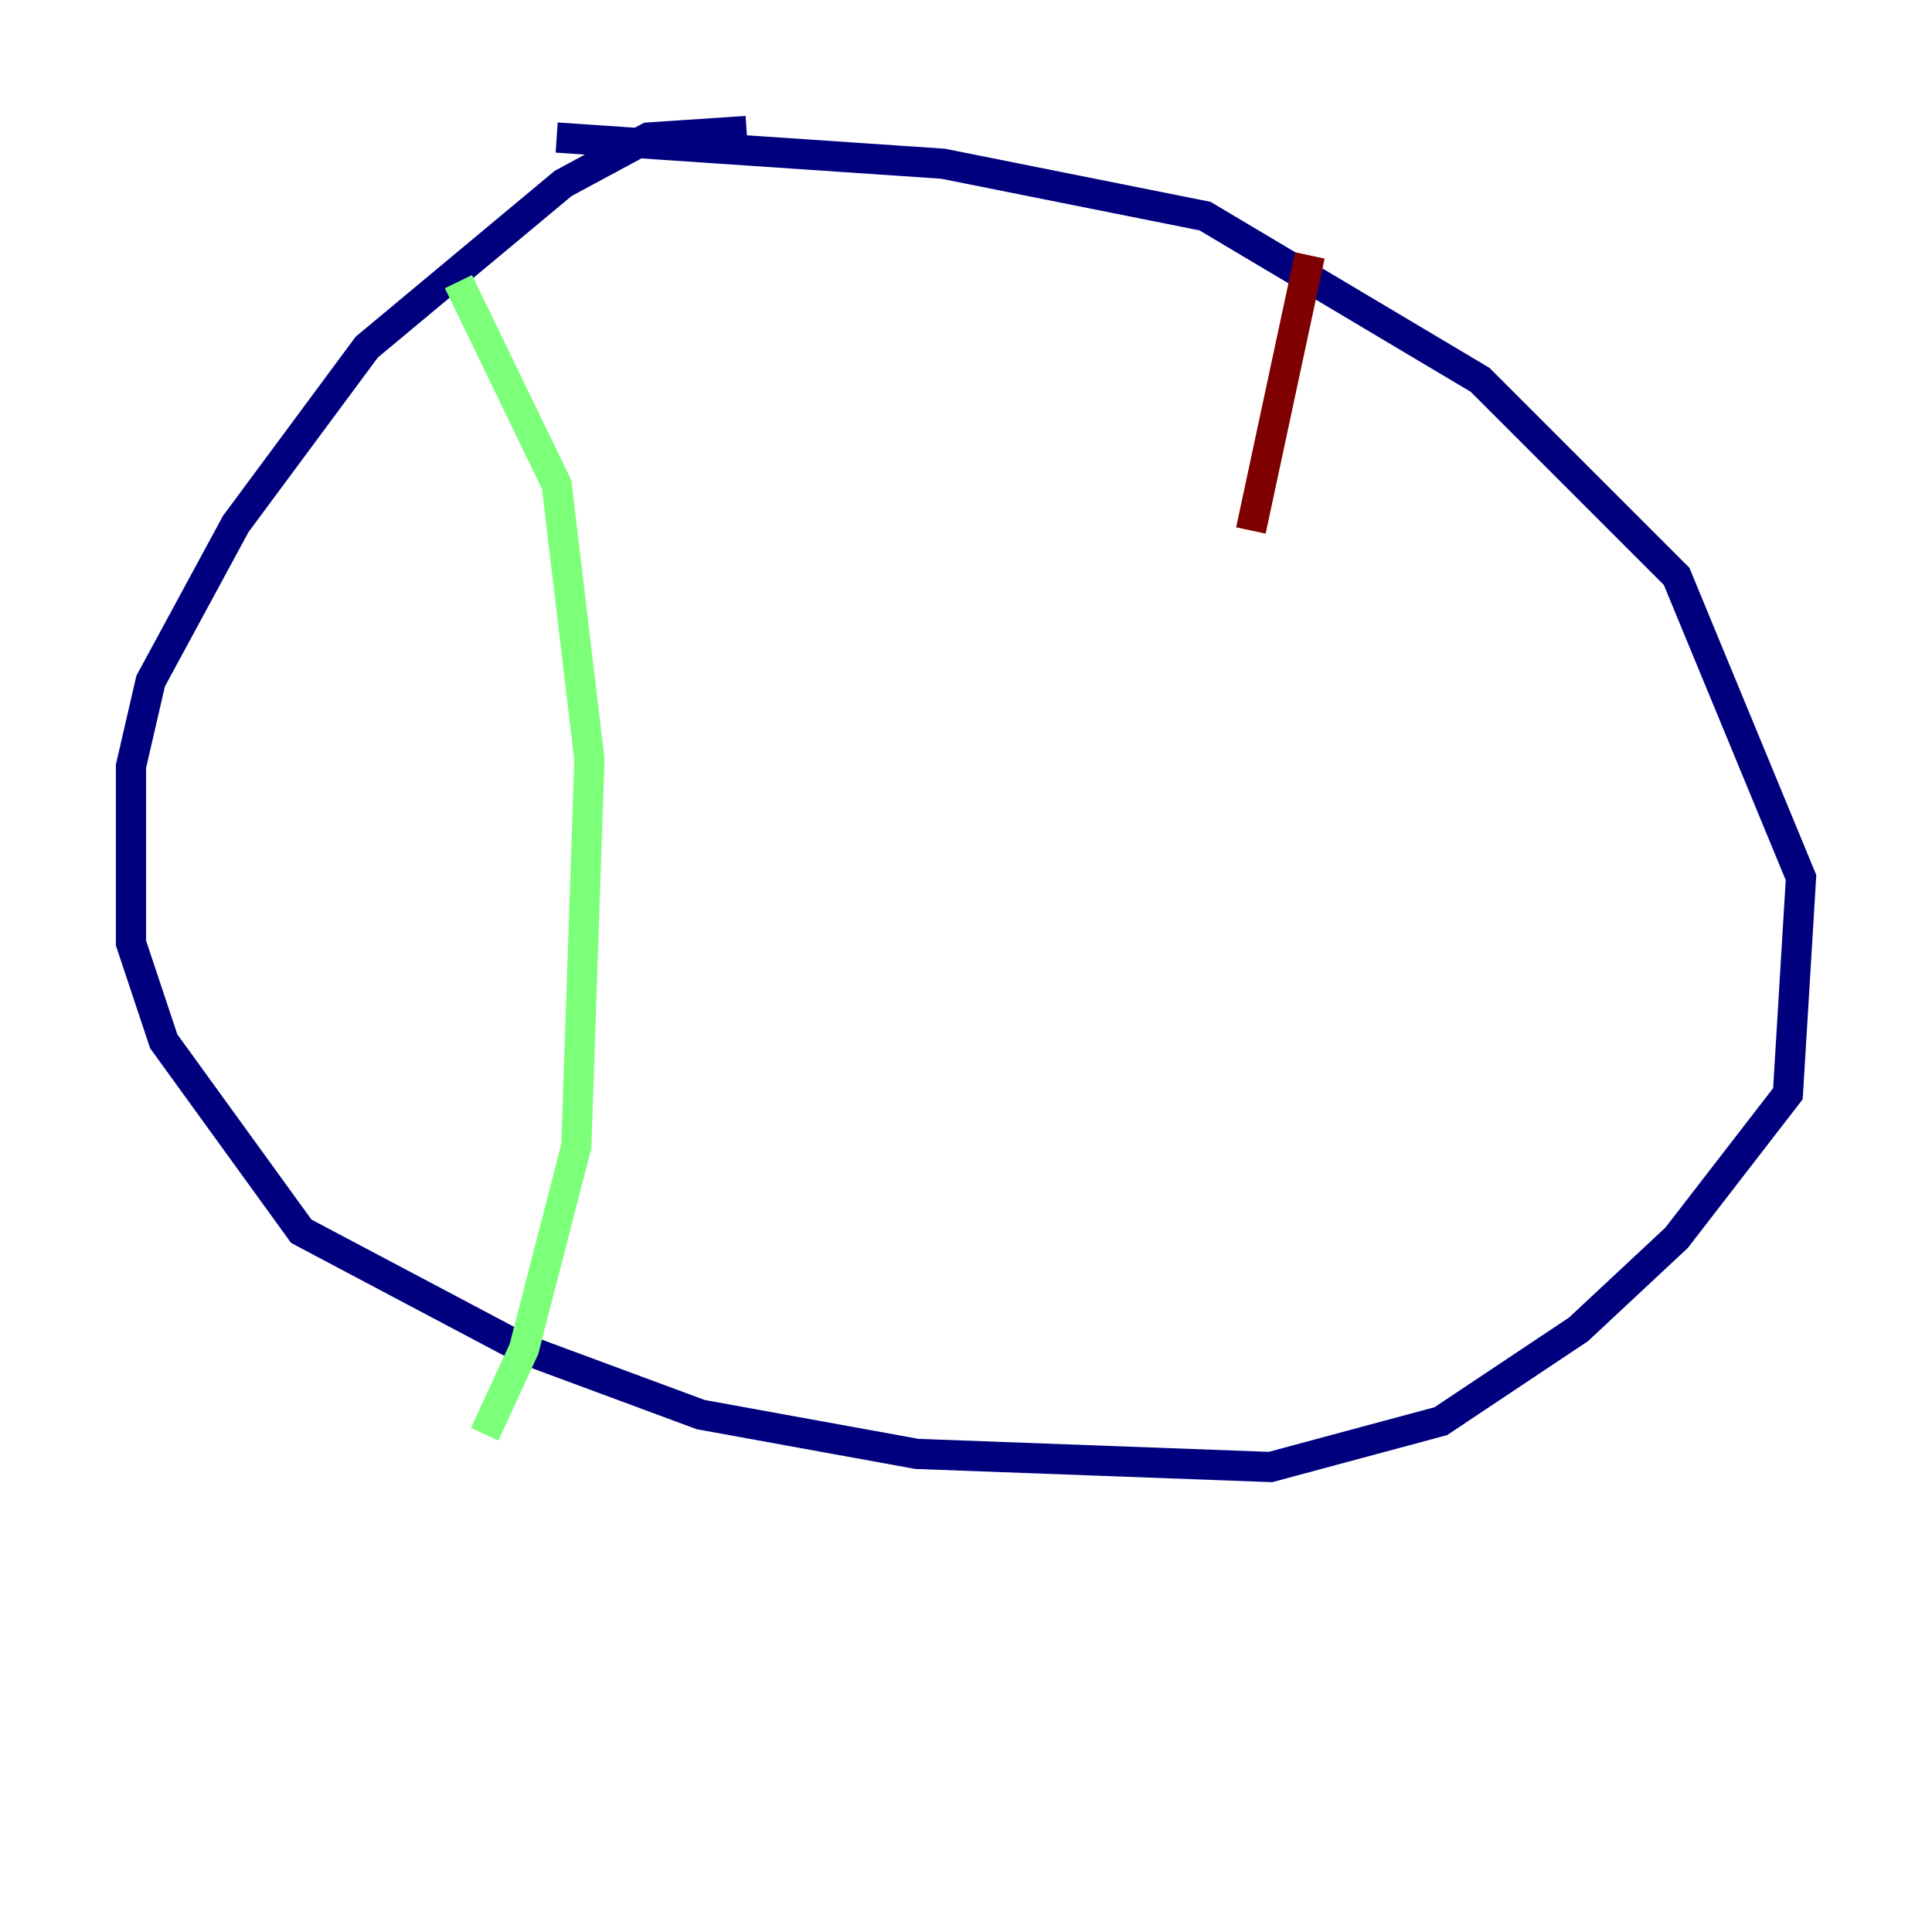 <?xml version="1.0" encoding="utf-8" ?>
<svg baseProfile="tiny" height="128" version="1.2" viewBox="0,0,128,128" width="128" xmlns="http://www.w3.org/2000/svg" xmlns:ev="http://www.w3.org/2001/xml-events" xmlns:xlink="http://www.w3.org/1999/xlink"><defs /><polyline fill="none" points="49.464,8.678 42.956,9.112 37.315,12.149 24.298,22.997 15.62,34.712 9.98,45.125 8.678,50.766 8.678,62.481 10.848,68.99 19.959,81.573 34.712,89.383 46.427,93.722 60.746,96.325 84.176,97.193 95.458,94.156 104.57,88.081 111.078,82.007 118.454,72.461 119.322,58.142 111.078,38.183 98.061,25.166 79.837,14.319 62.481,10.848 36.881,9.112" stroke="#00007f" stroke-width="2" /><polyline fill="none" points="30.373,18.658 36.881,32.108 39.051,50.332 38.183,75.932 34.712,89.383 32.108,95.024" stroke="#7cff79" stroke-width="2" /><polyline fill="none" points="86.78,16.922 82.875,35.146" stroke="#7f0000" stroke-width="2" /></svg>
